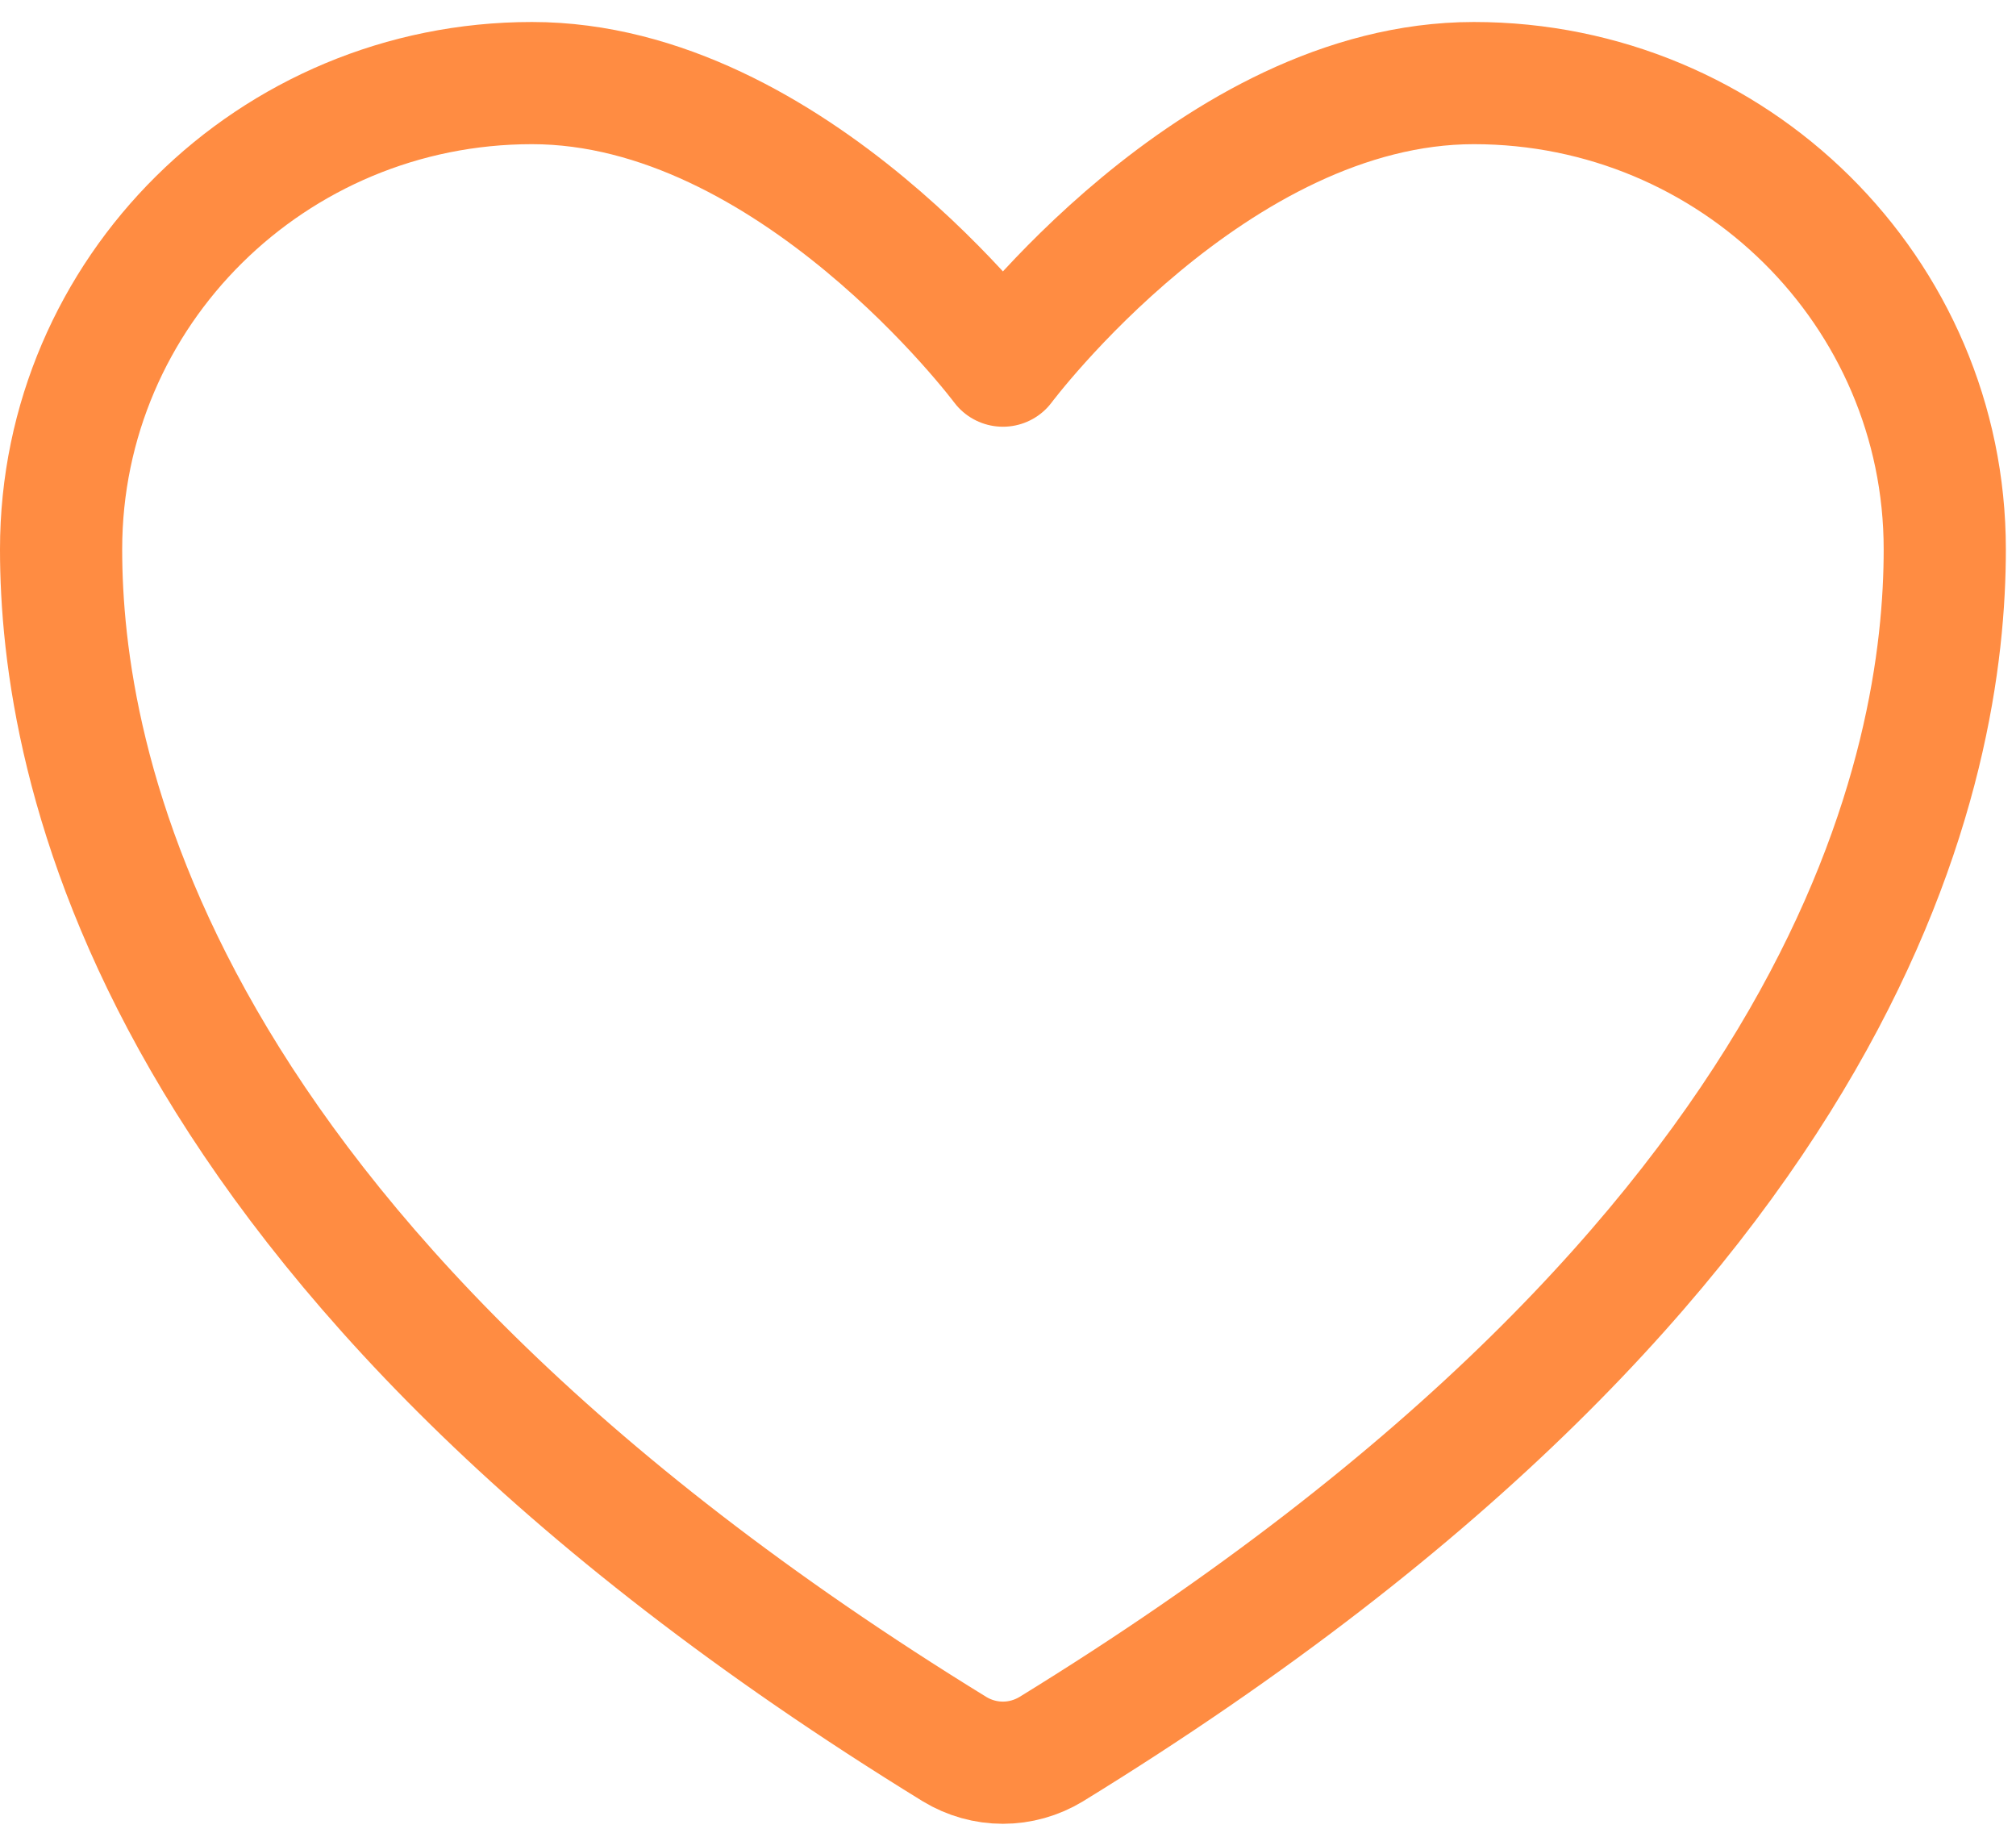 <svg width="33" height="30" viewBox="0 0 33 30" fill="none" xmlns="http://www.w3.org/2000/svg">
<path d="M8.708 1.36C4.452 1.36 1 4.776 1 8.991C1 12.393 2.349 20.469 15.627 28.632C15.865 28.776 16.138 28.853 16.417 28.853C16.695 28.853 16.968 28.776 17.206 28.632C30.485 20.469 31.834 12.393 31.834 8.991C31.834 4.776 28.382 1.36 24.125 1.36C19.869 1.36 16.417 5.985 16.417 5.985C16.417 5.985 12.965 1.36 8.708 1.36Z" stroke="#FF8C42" stroke-width="2" stroke-linecap="round" stroke-linejoin="round"/>
</svg>
